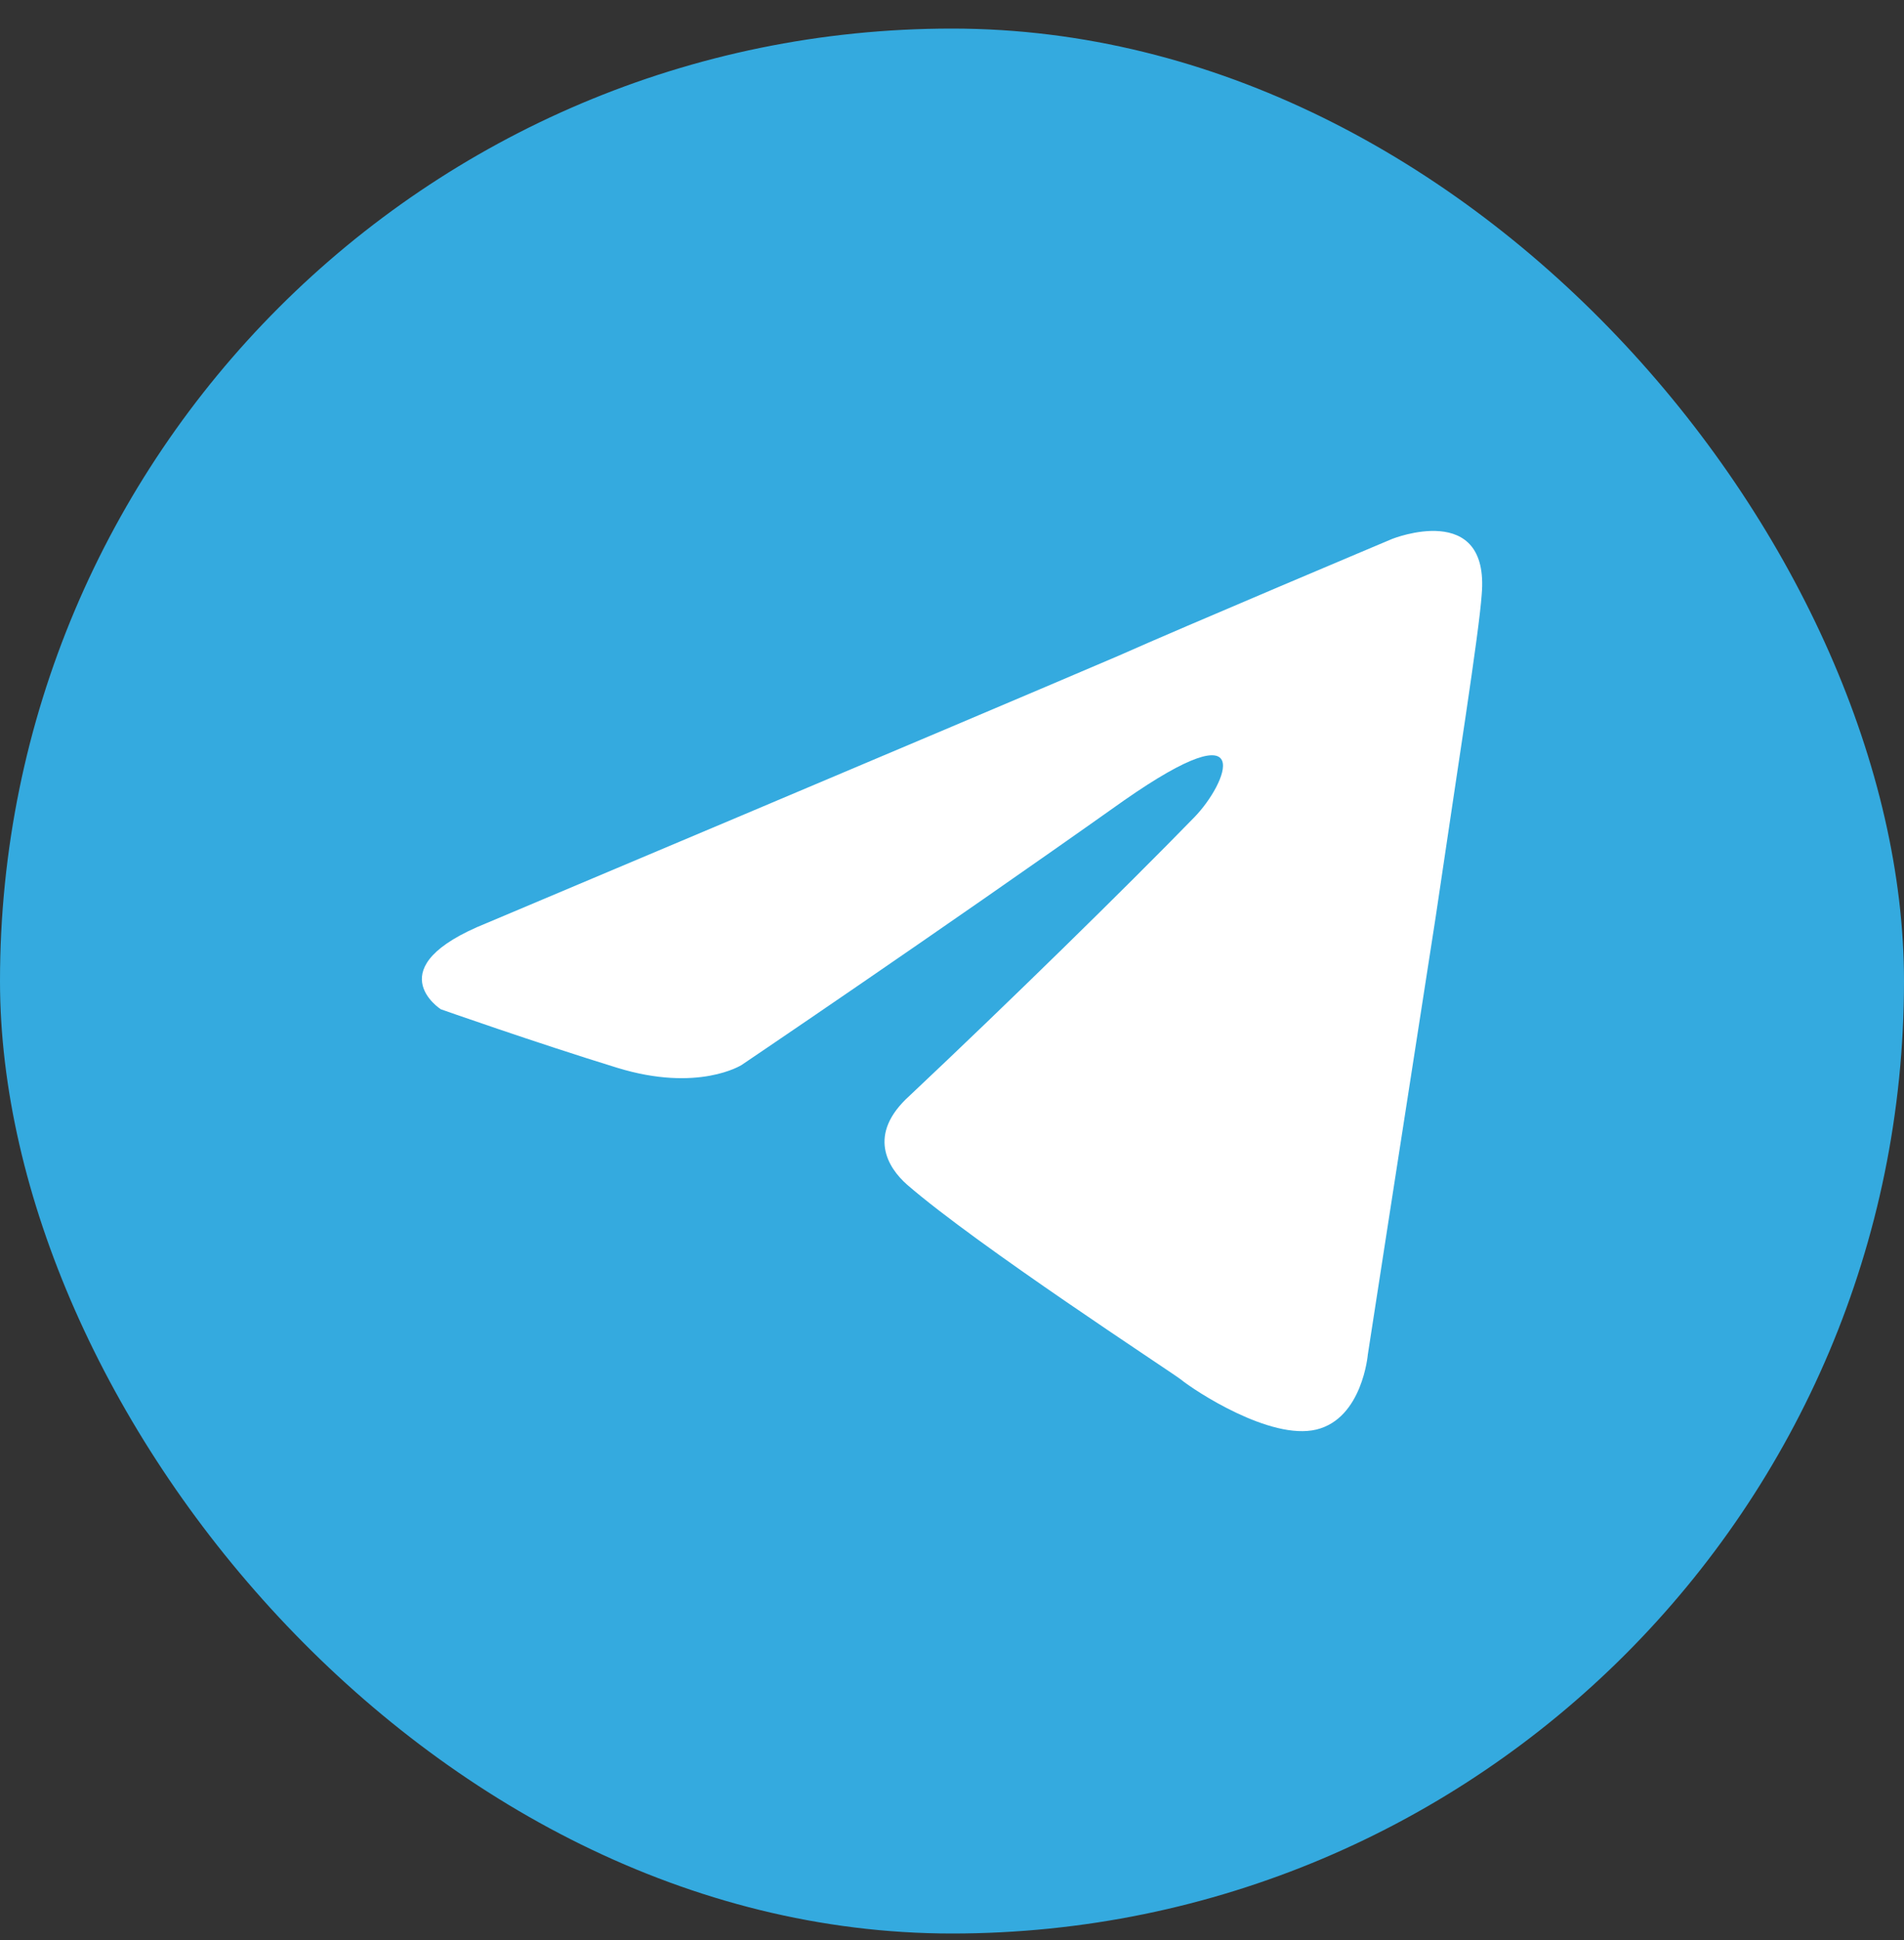 <svg width="54" height="55" viewBox="0 0 54 55" fill="none" xmlns="http://www.w3.org/2000/svg">
<rect x="0" y="0" width="54" height="55" fill="#333333" stroke="none"/>
<rect y="0.81" width="54" height="54" rx="27" fill="#34AADF"/>
<path d="M13.809 26.164C13.809 26.164 27.109 20.562 31.721 18.59C33.49 17.801 39.486 15.276 39.486 15.276C39.486 15.276 42.254 14.171 42.023 16.854C41.946 17.959 41.331 21.825 40.716 26.006C39.794 31.924 38.794 38.394 38.794 38.394C38.794 38.394 38.641 40.208 37.334 40.524C36.027 40.839 33.874 39.419 33.49 39.104C33.182 38.867 27.724 35.316 25.725 33.581C25.187 33.107 24.572 32.161 25.802 31.056C28.569 28.452 31.875 25.217 33.874 23.166C34.797 22.219 35.719 20.01 31.875 22.693C26.417 26.559 21.035 30.188 21.035 30.188C21.035 30.188 19.805 30.977 17.499 30.267C15.192 29.557 12.502 28.61 12.502 28.61C12.502 28.61 10.656 27.427 13.809 26.164Z" fill="white"/>
</svg>
